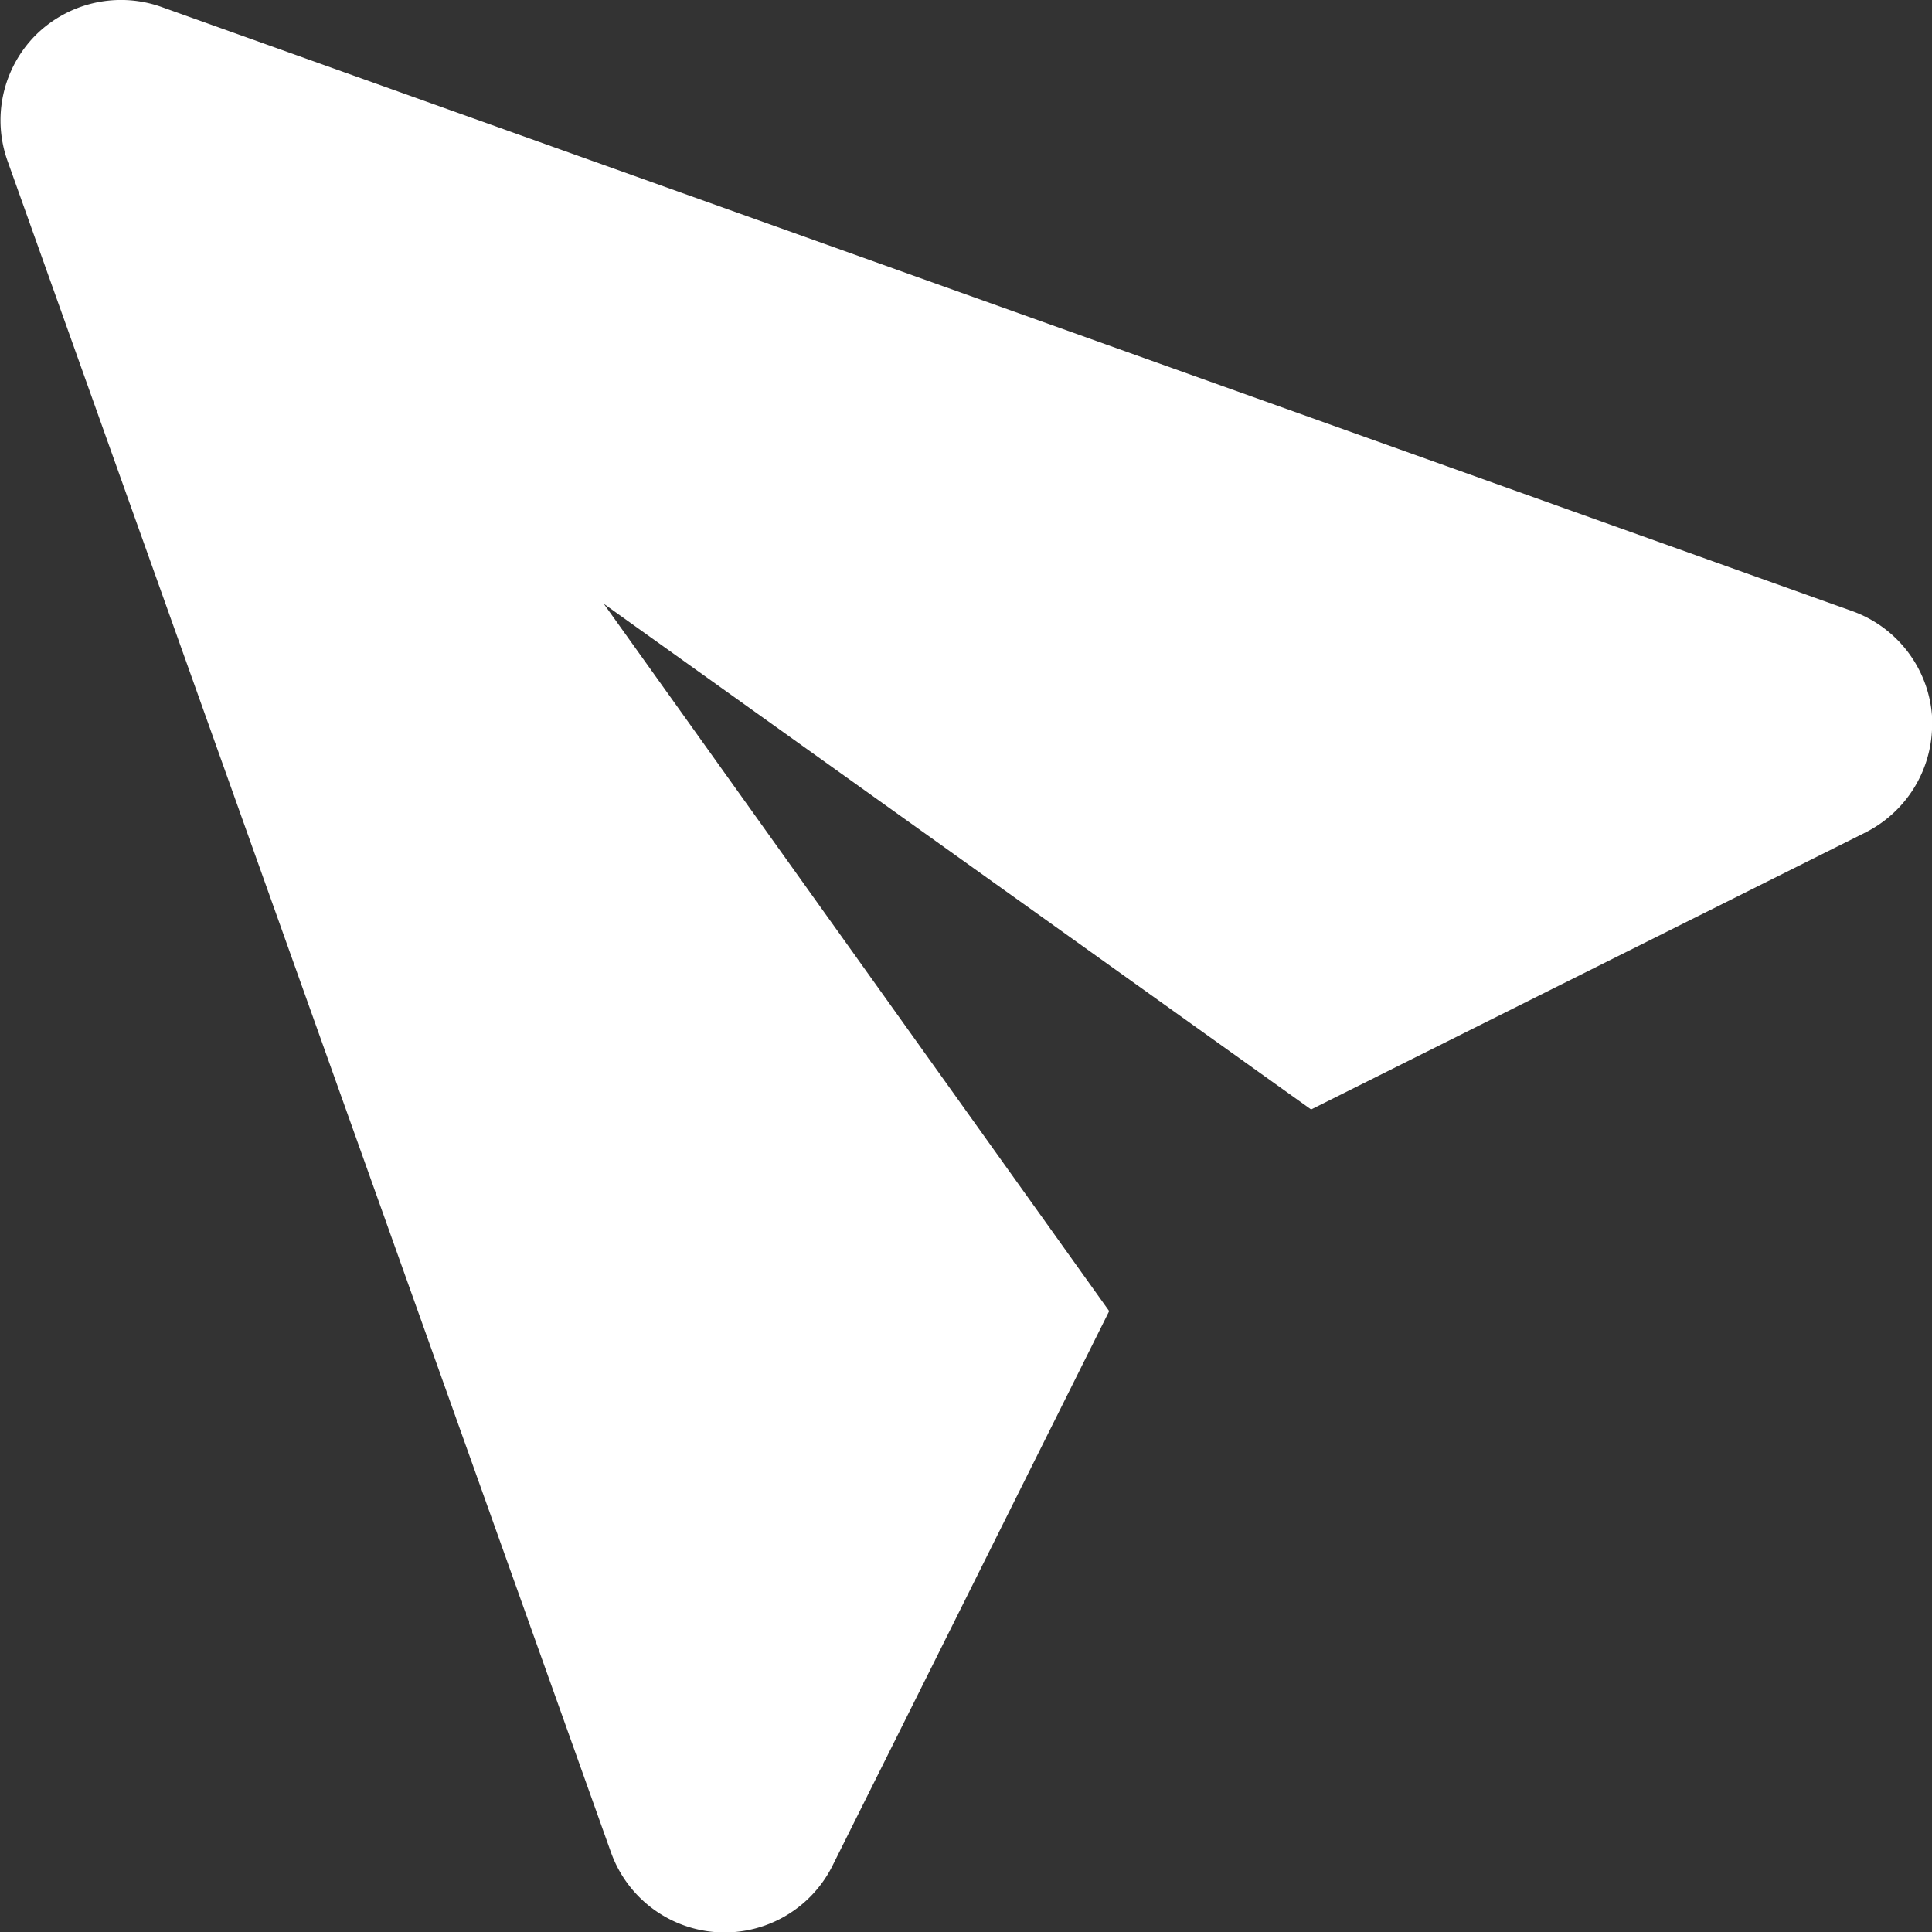 <svg xmlns="http://www.w3.org/2000/svg" width="13.999" height="14" viewBox="0 0 13.999 14"><rect x="0" y="0" width="13.999" height="14" fill="#333333" stroke="none"/><defs><style>.a{fill:#fff;}</style></defs><path class="a" d="M13.743.256a.875.875,0,0,0-.913-.2L.581,4.426a.874.874,0,0,0-.1,1.606L4.5,8.037,9.625,4.375,5.961,9.5l2.005,4.013A.878.878,0,0,0,8.75,14L8.8,14a.875.875,0,0,0,.772-.579L13.95,1.169A.877.877,0,0,0,13.743.256Z" transform="translate(0 14) rotate(-90)"/></svg>